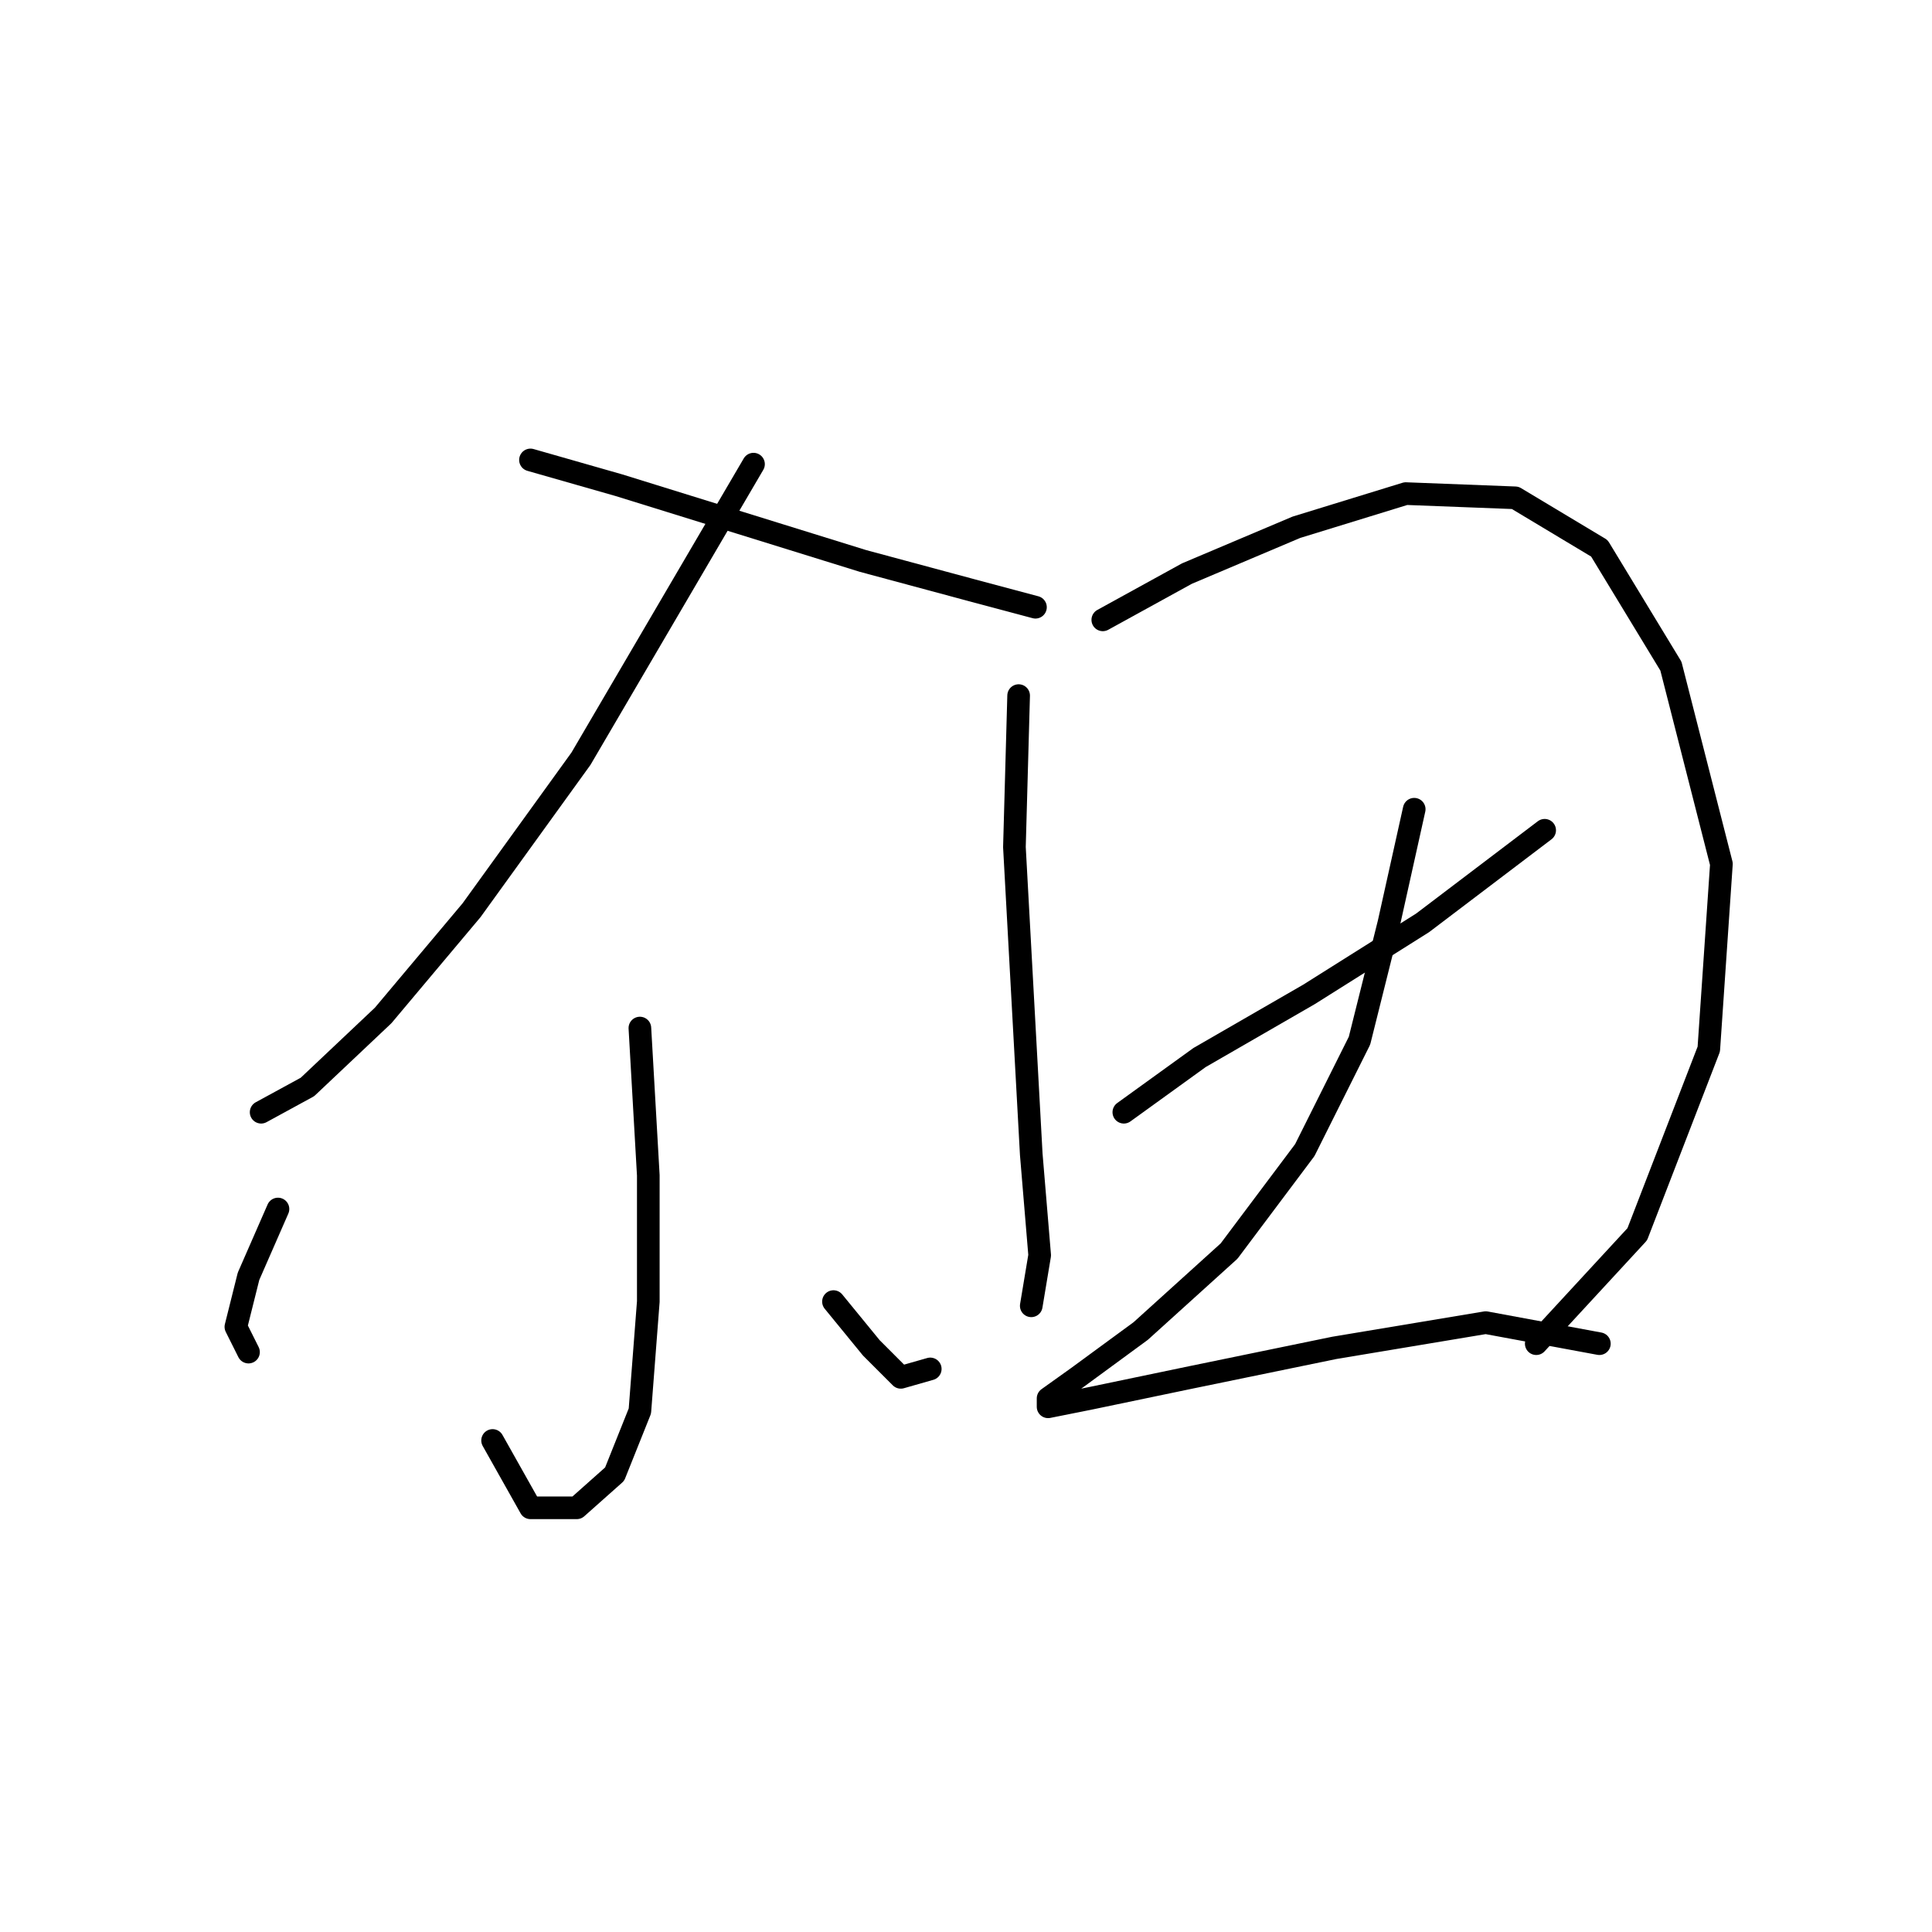 <?xml version="1.0" standalone="no"?>
    <svg width="256" height="256" xmlns="http://www.w3.org/2000/svg" version="1.1">
    <polyline stroke="black" stroke-width="3" stroke-linecap="round" fill="transparent" stroke-linejoin="round" points="99.844 61.502 76.981 100.535 62.483 120.61 50.773 134.55 40.736 144.03 34.602 147.375 34.602 147.375 " />
        <polyline stroke="black" stroke-width="3" stroke-linecap="round" fill="transparent" stroke-linejoin="round" points="70.29 60.944 82 64.29 98.171 69.308 114.342 74.327 128.84 78.23 137.204 80.461 137.204 80.461 " />
        <polyline stroke="black" stroke-width="3" stroke-linecap="round" fill="transparent" stroke-linejoin="round" points="84.788 136.223 85.903 155.74 85.903 172.468 84.788 186.966 81.442 195.331 76.424 199.792 70.29 199.792 65.271 190.87 65.271 190.87 " />
        <polyline stroke="black" stroke-width="3" stroke-linecap="round" fill="transparent" stroke-linejoin="round" points="36.833 160.201 32.929 169.123 31.256 175.814 32.929 179.16 32.929 179.16 " />
        <polyline stroke="black" stroke-width="3" stroke-linecap="round" fill="transparent" stroke-linejoin="round" points="110.439 172.468 115.457 178.602 119.36 182.505 123.264 181.39 123.264 181.39 " />
        <polyline stroke="black" stroke-width="3" stroke-linecap="round" fill="transparent" stroke-linejoin="round" points="134.974 92.171 134.416 112.245 136.647 152.952 137.762 166.334 136.647 173.026 136.647 173.026 " />
        <polyline stroke="black" stroke-width="3" stroke-linecap="round" fill="transparent" stroke-linejoin="round" points="146.126 82.134 157.279 76 171.777 69.866 186.275 65.405 200.773 65.963 211.925 72.654 221.405 88.268 228.096 114.476 226.424 139.011 216.944 163.546 203.561 178.044 203.561 178.044 " />
        <polyline stroke="black" stroke-width="3" stroke-linecap="round" fill="transparent" stroke-linejoin="round" points="148.914 147.375 158.952 140.126 173.45 131.762 188.505 122.282 204.676 110.015 204.676 110.015 " />
        <polyline stroke="black" stroke-width="3" stroke-linecap="round" fill="transparent" stroke-linejoin="round" points="187.39 107.227 184.044 122.282 180.141 137.896 172.892 152.394 162.855 165.777 151.145 176.372 142.781 182.505 138.877 185.294 138.877 186.409 144.453 185.294 157.836 182.505 176.795 178.602 196.87 175.256 211.925 178.044 211.925 178.044 " />
        </svg>